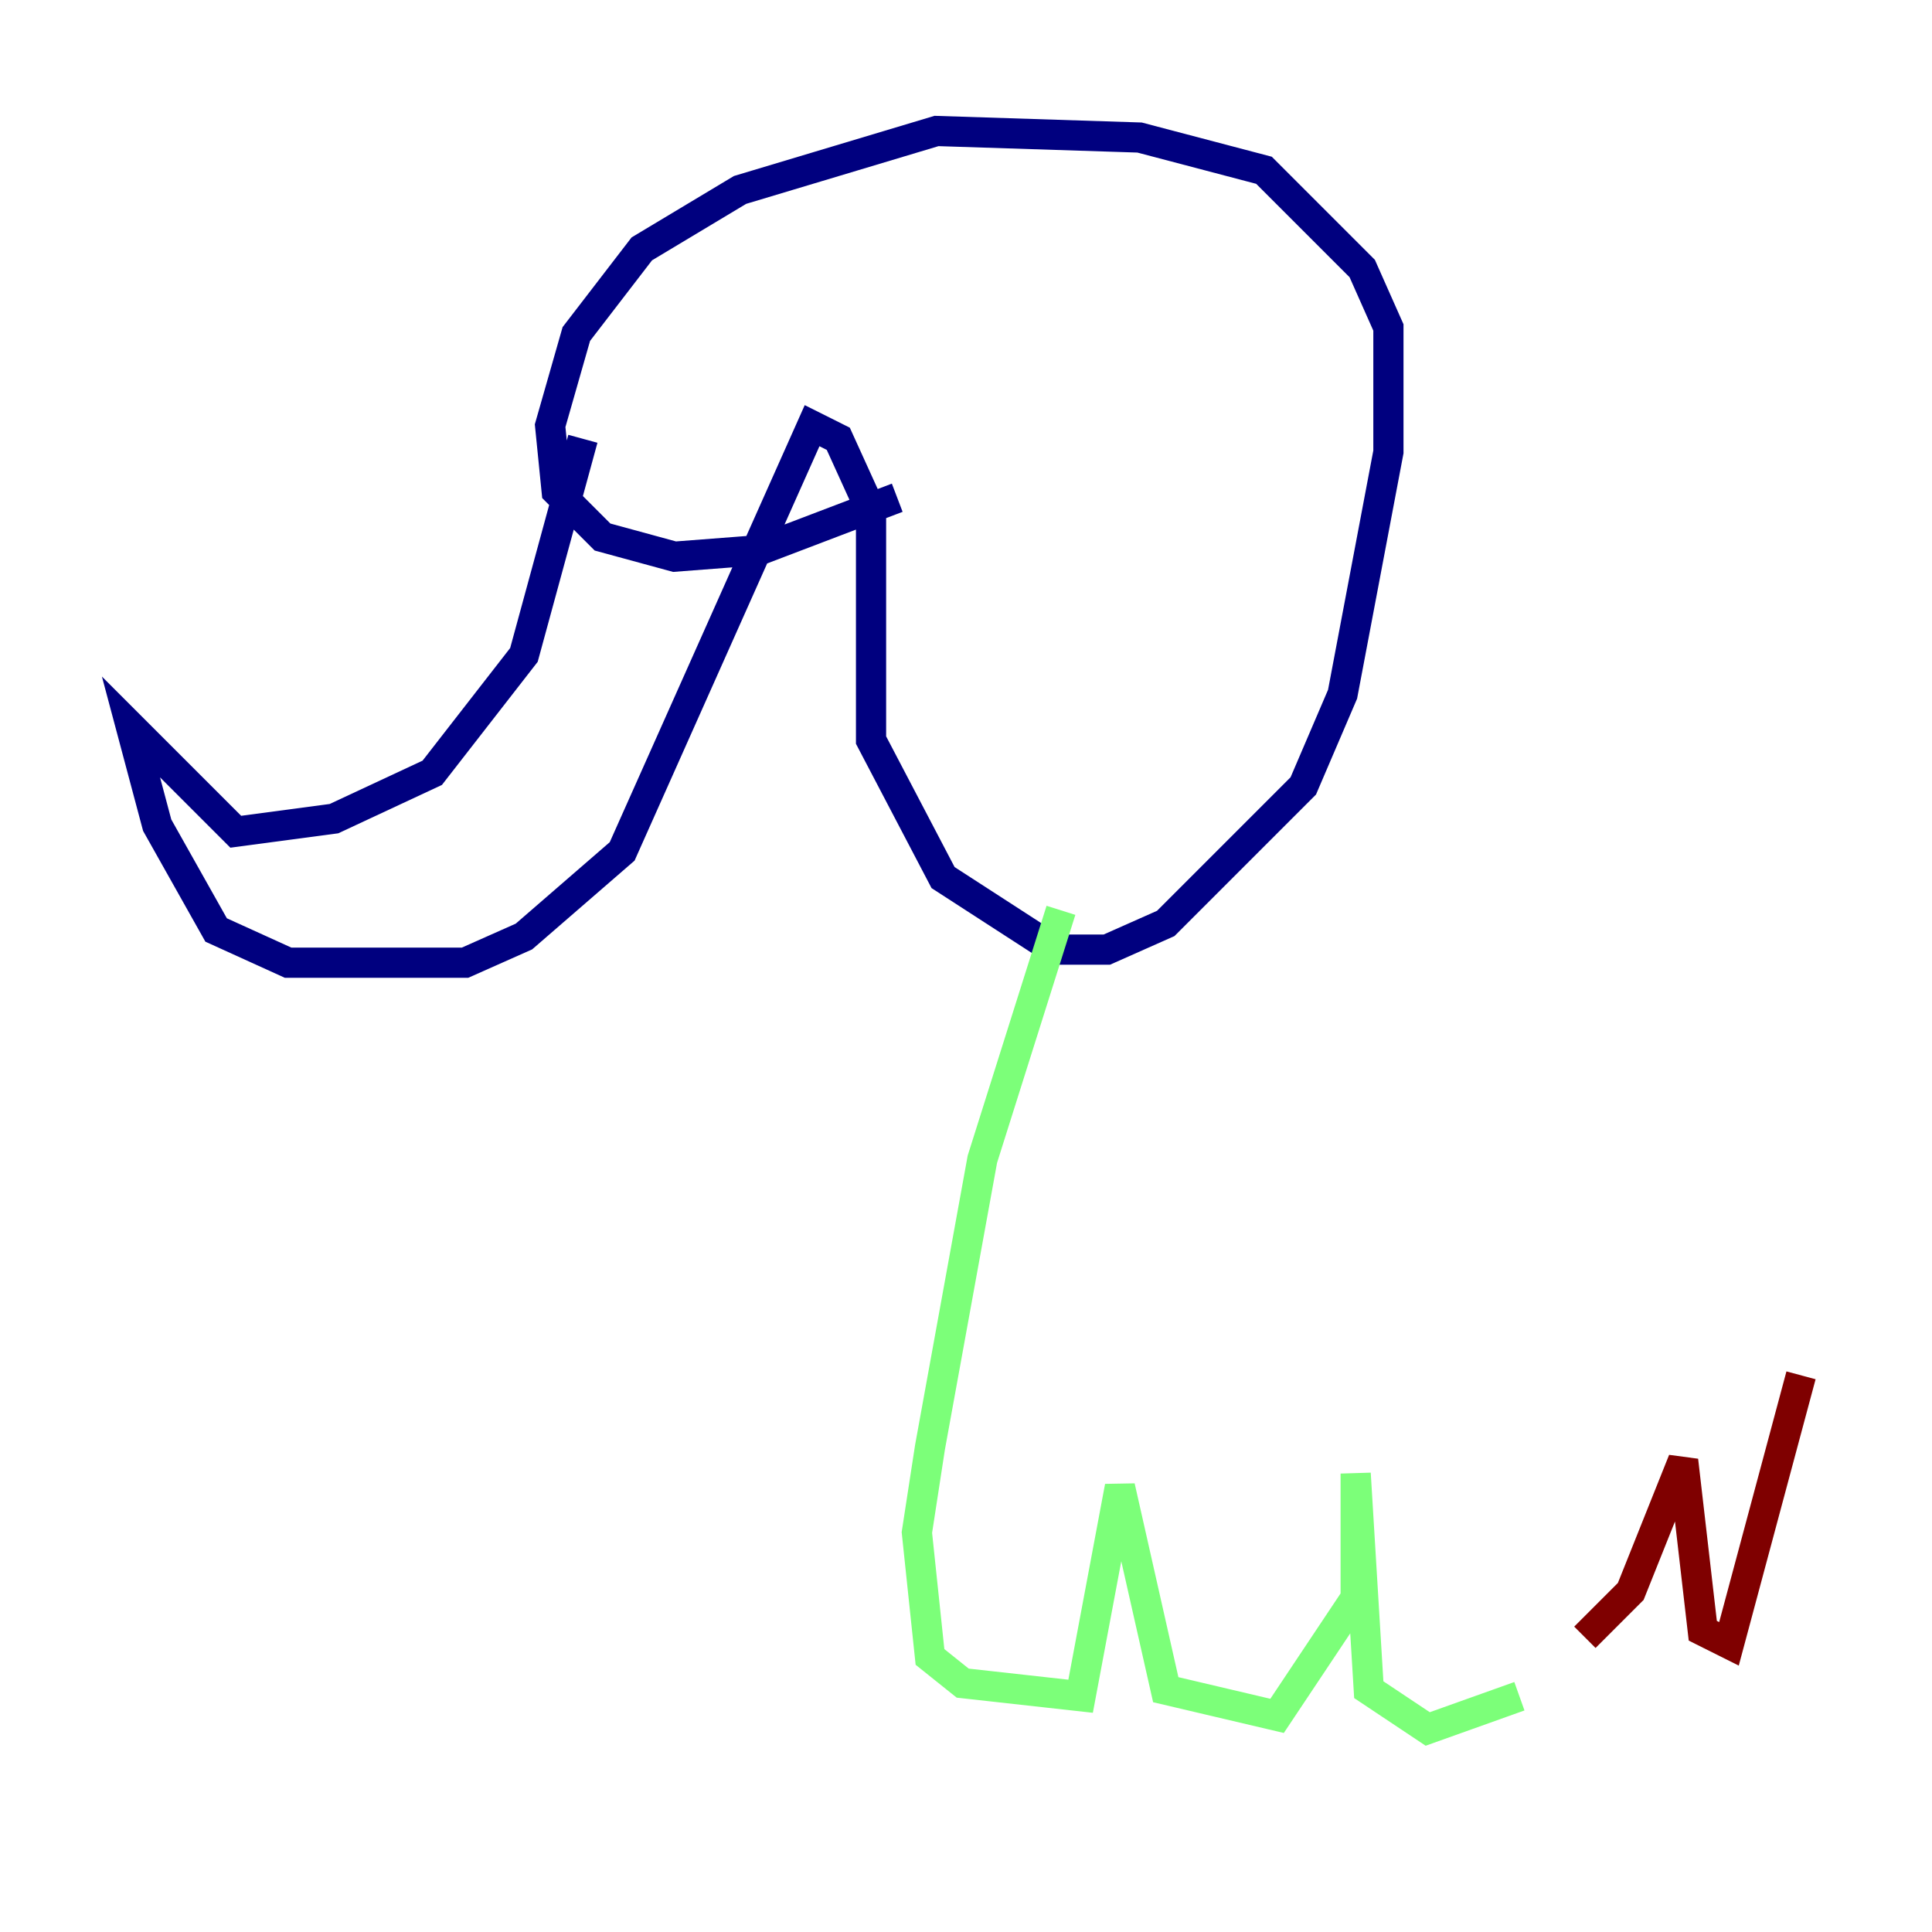 <?xml version="1.0" encoding="utf-8" ?>
<svg baseProfile="tiny" height="128" version="1.2" viewBox="0,0,128,128" width="128" xmlns="http://www.w3.org/2000/svg" xmlns:ev="http://www.w3.org/2001/xml-events" xmlns:xlink="http://www.w3.org/1999/xlink"><defs /><polyline fill="none" points="38.617,29.071 34.712,43.39 28.637,51.2 22.129,54.237 15.62,55.105 8.678,48.163 10.414,54.671 14.319,61.614 19.091,63.783 30.807,63.783 34.712,62.047 41.22,56.407 53.803,28.203 55.539,29.071 57.709,33.844 57.709,49.031 62.481,58.142 69.858,62.915 73.329,62.915 77.234,61.18 86.346,52.068 88.949,45.993 91.986,29.939 91.986,21.695 90.251,17.79 83.742,11.281 75.498,9.112 62.047,8.678 49.031,12.583 42.522,16.488 38.183,22.129 36.447,28.203 36.881,32.542 39.919,35.58 44.691,36.881 50.332,36.447 59.444,32.976" stroke="#00007f" stroke-width="2" /><polyline fill="none" points="70.291,60.312 65.085,76.8 61.614,95.891 60.746,101.532 61.614,109.776 63.783,111.512 71.593,112.38 74.197,98.495 77.234,111.946 84.61,113.681 89.817,105.871 89.817,97.627 90.685,111.946 94.59,114.549 100.664,112.38" stroke="#7cff79" stroke-width="2" /><polyline fill="none" points="105.003,108.475 108.041,105.437 111.512,96.759 112.814,108.041 114.549,108.909 119.322,91.119" stroke="#7f0000" stroke-width="2" /></svg>